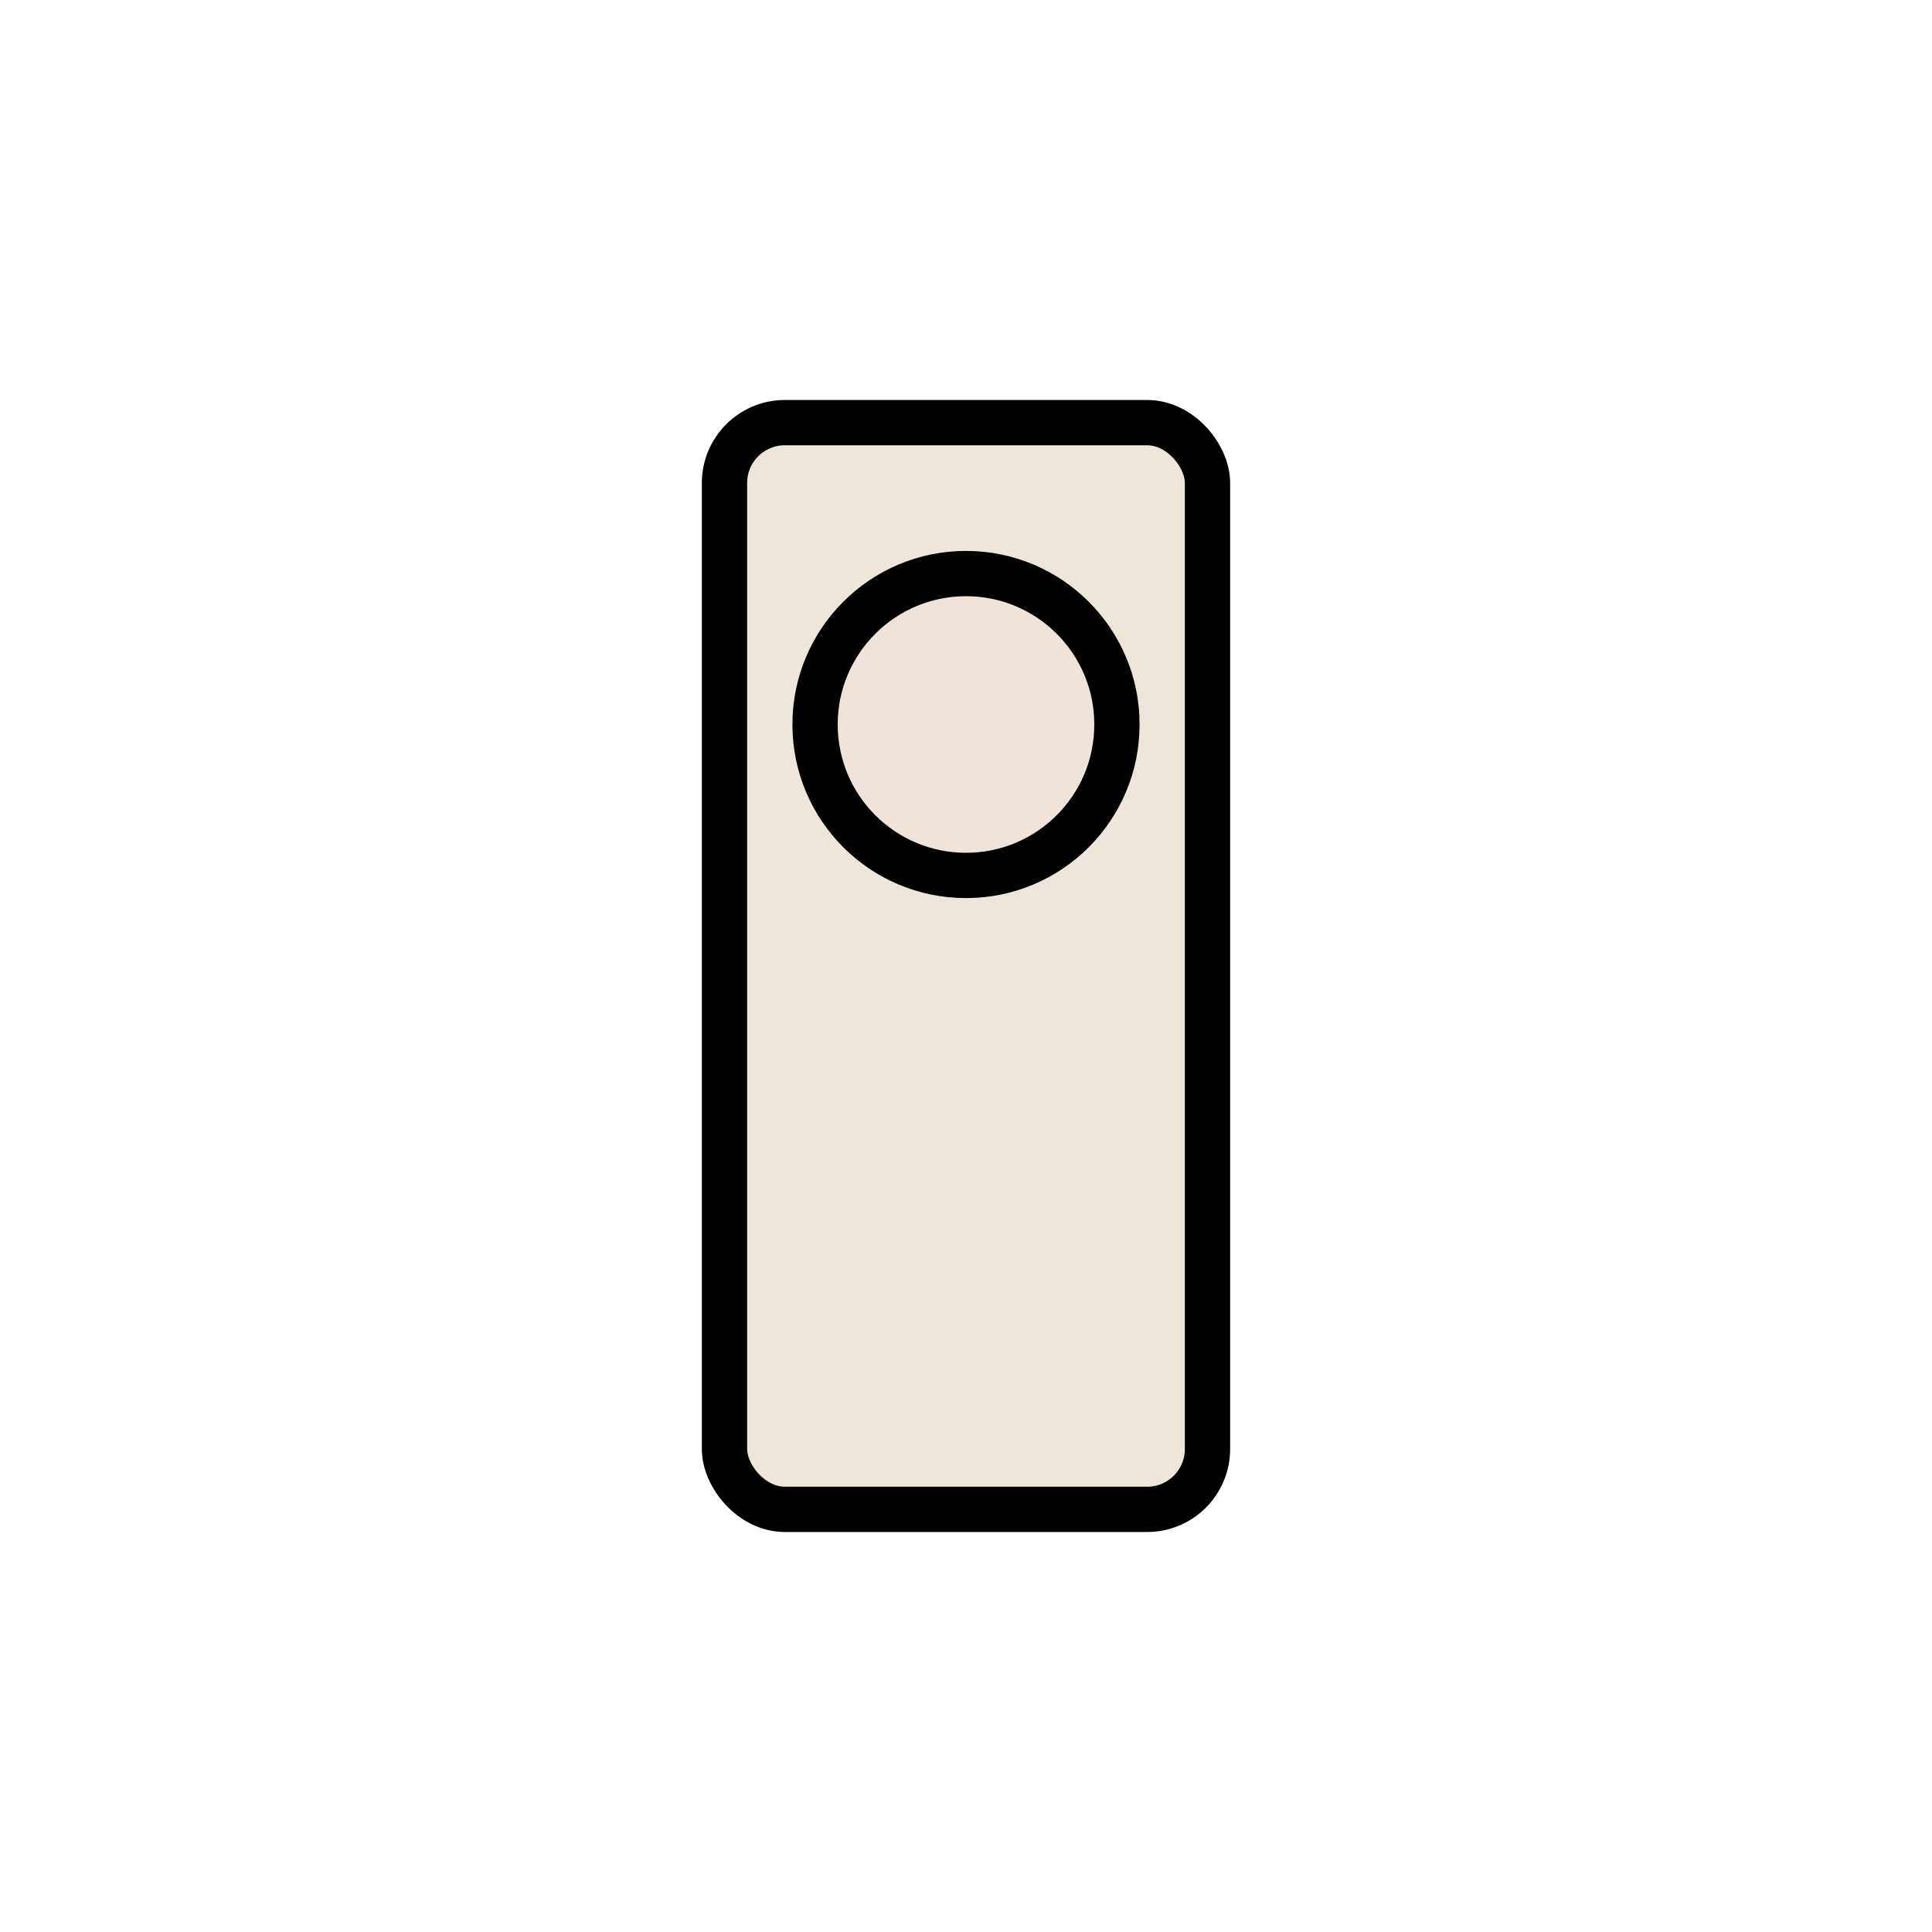 <svg id="_43img_AirConditioner_80" data-name="43img_AirConditioner_80" xmlns="http://www.w3.org/2000/svg" width="128" height="128" viewBox="0 0 128 128">
  <rect id="Rectangle" width="128" height="128" fill="none"/>
  <g id="ic" transform="translate(48 28)">
    <rect id="Rectangle-2" data-name="Rectangle" width="32" height="72" rx="4" fill="#eee6da" stroke="#000" stroke-linecap="round" stroke-linejoin="round" stroke-miterlimit="10" stroke-width="3"/>
    <circle id="Oval" cx="10" cy="10" r="10" transform="translate(6 10)" fill="#f0e3da" stroke="#000" stroke-linecap="round" stroke-linejoin="round" stroke-miterlimit="10" stroke-width="3"/>
  </g>
</svg>
